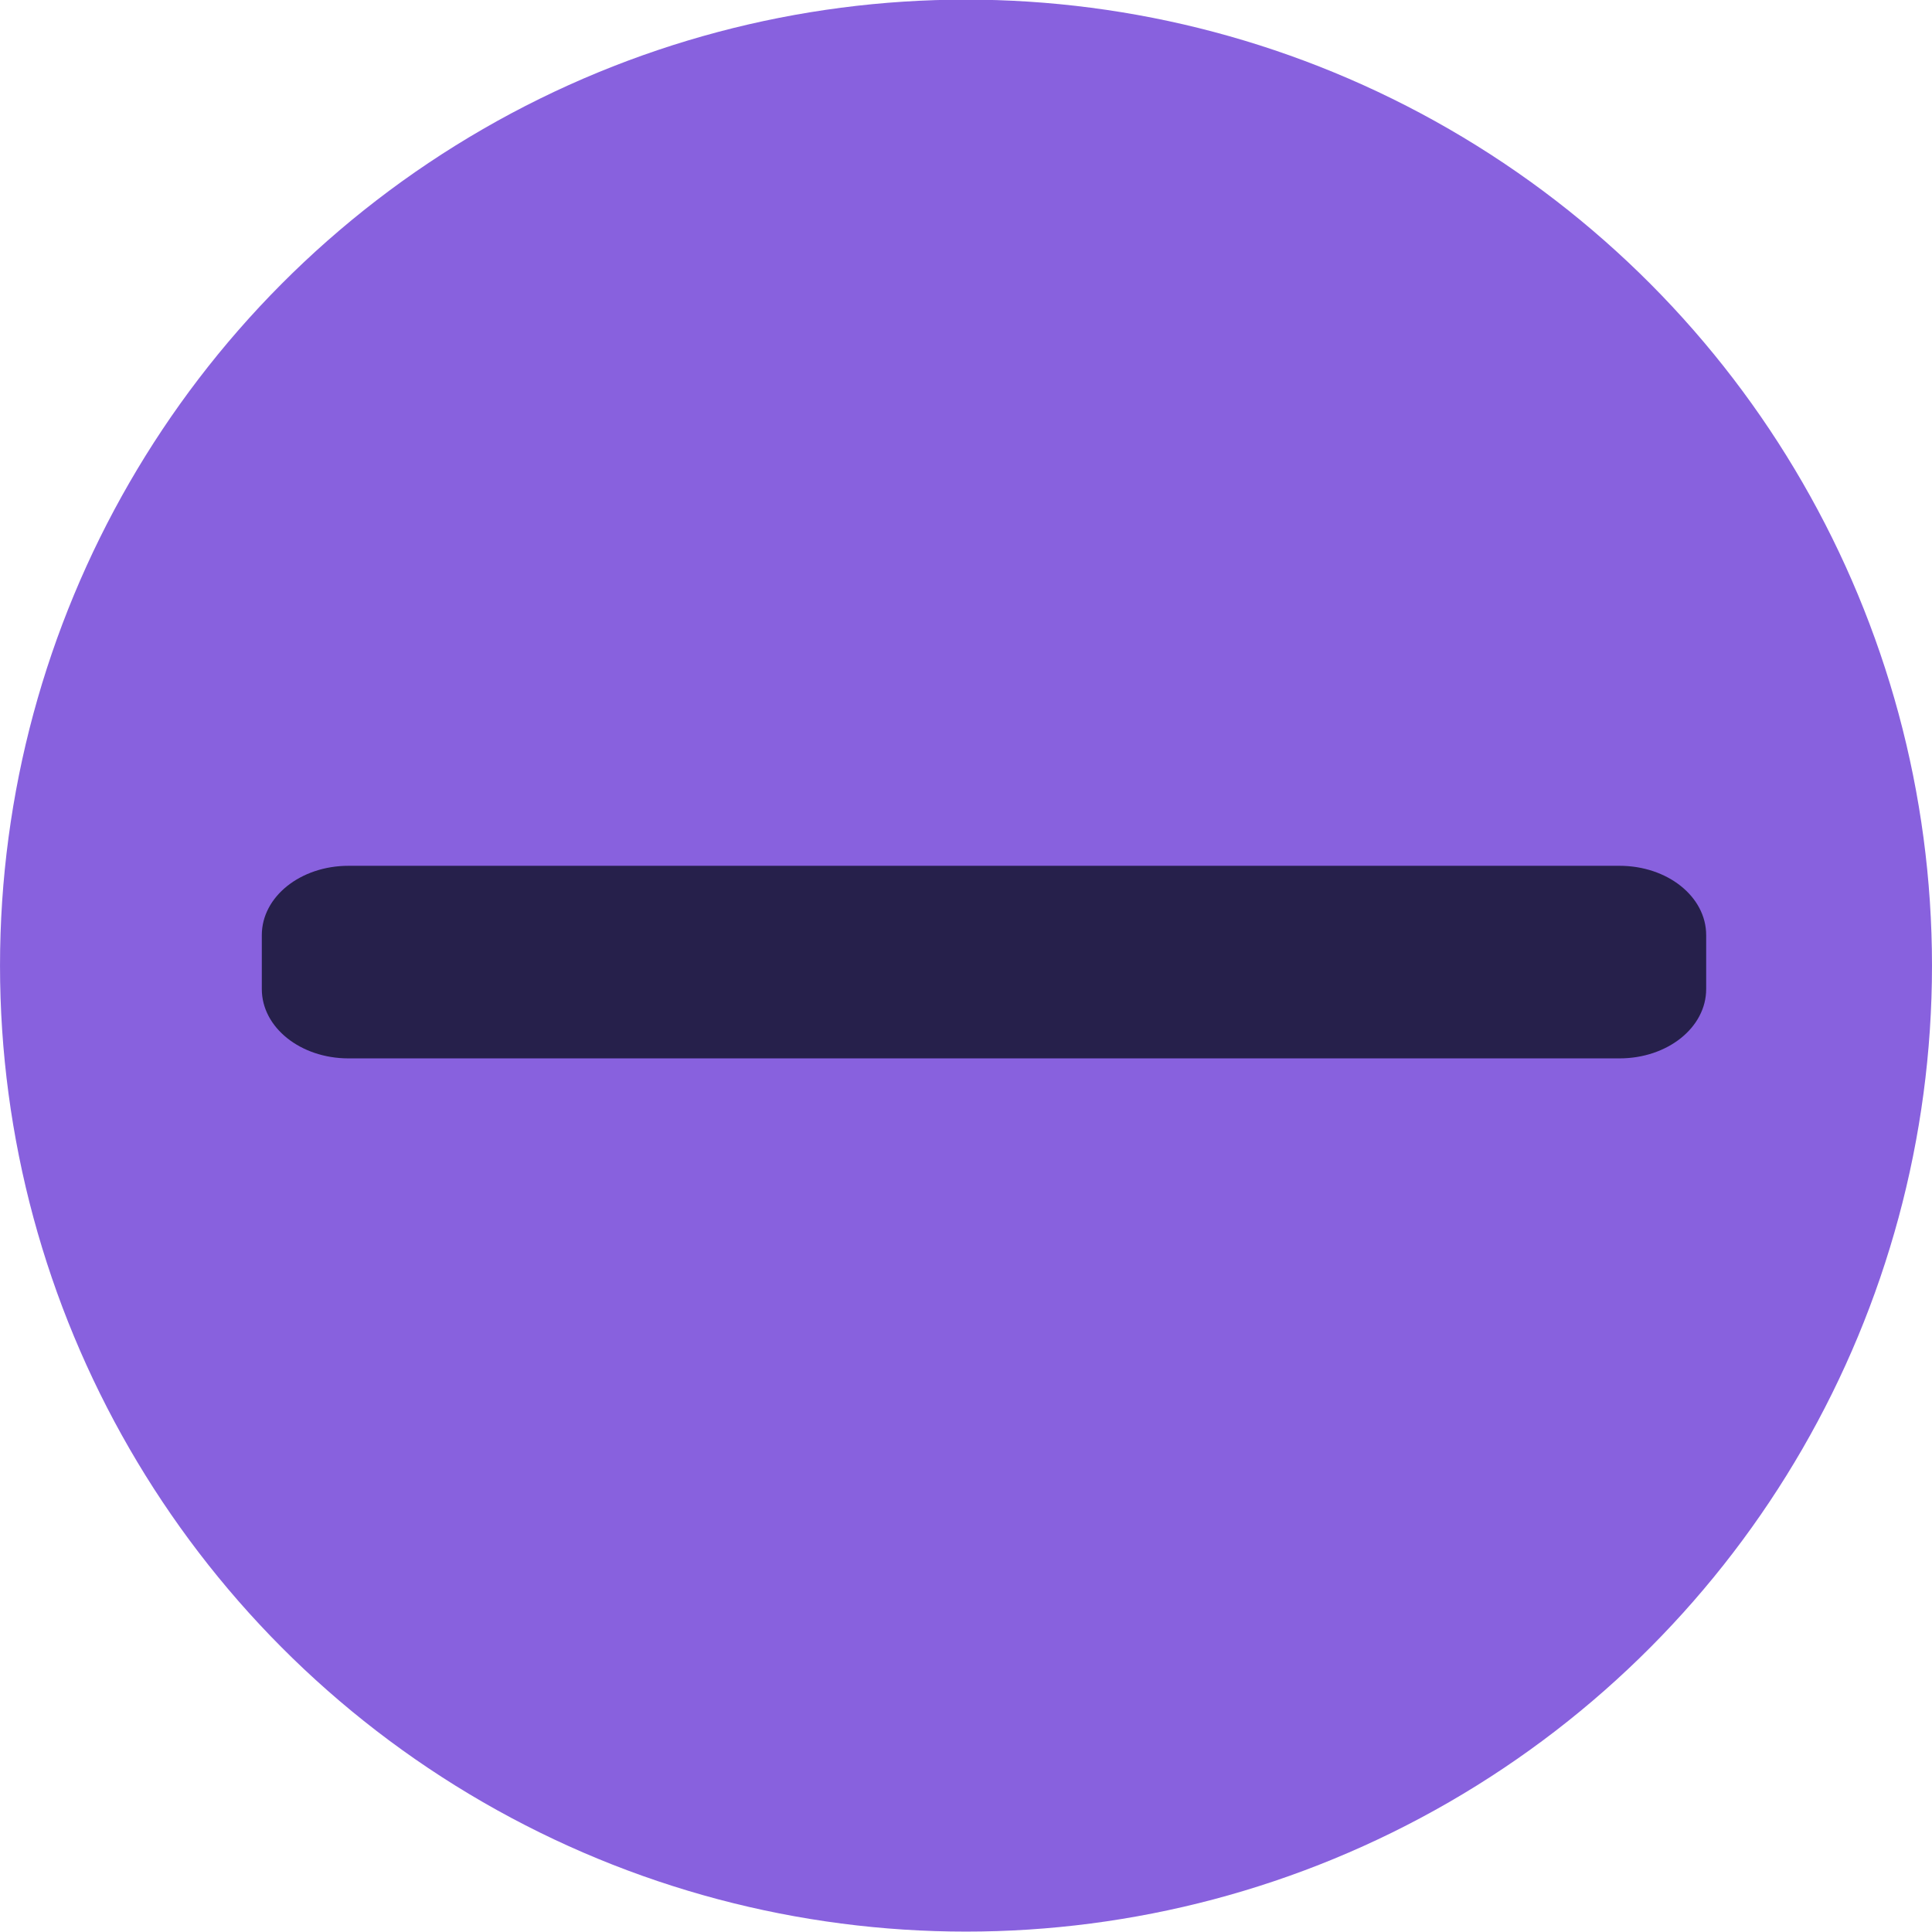 <?xml version="1.0" encoding="UTF-8" standalone="no"?>
<svg viewBox="0 0 50 50"
 xmlns="http://www.w3.org/2000/svg" xmlns:xlink="http://www.w3.org/1999/xlink"  version="1.2" baseProfile="tiny">
<title>Qt SVG Document</title>
<desc>Generated with Qt</desc>
<defs>
</defs>
<g fill="none" stroke="black" stroke-width="1" fill-rule="evenodd" stroke-linecap="square" stroke-linejoin="bevel" >

<g fill="#8861de" fill-opacity="1" stroke="none" transform="matrix(2.492,0,0,2.492,0.11,-2734.9)"
font-family="Noto Sans" font-size="10" font-weight="400" font-style="normal" 
>
<circle cx="9.988" cy="1107.5" r="10.032"/>
</g>

<g fill="#090d21" fill-opacity="1" stroke="none" transform="matrix(2.492,0,0,2.492,-74.78,-2735.34)"
font-family="Noto Sans" font-size="10" font-weight="400" font-style="normal" 
opacity="0.77" >
<path vector-effect="none" fill-rule="evenodd" d="M32.727,1107.36 C32.727,1106.96 33.13,1106.64 33.627,1106.64 L46.827,1106.64 C47.325,1106.64 47.727,1106.96 47.727,1107.36 L47.727,1107.92 C47.727,1108.32 47.325,1108.64 46.827,1108.64 L33.627,1108.64 C33.13,1108.64 32.727,1108.32 32.727,1107.92 L32.727,1107.36"/>
</g>

<g fill="none" stroke="#000000" stroke-opacity="1" stroke-width="1" stroke-linecap="square" stroke-linejoin="bevel" transform="matrix(1,0,0,1,0,0)"
font-family="Noto Sans" font-size="10" font-weight="400" font-style="normal" 
>
</g>
</g>
</svg>
